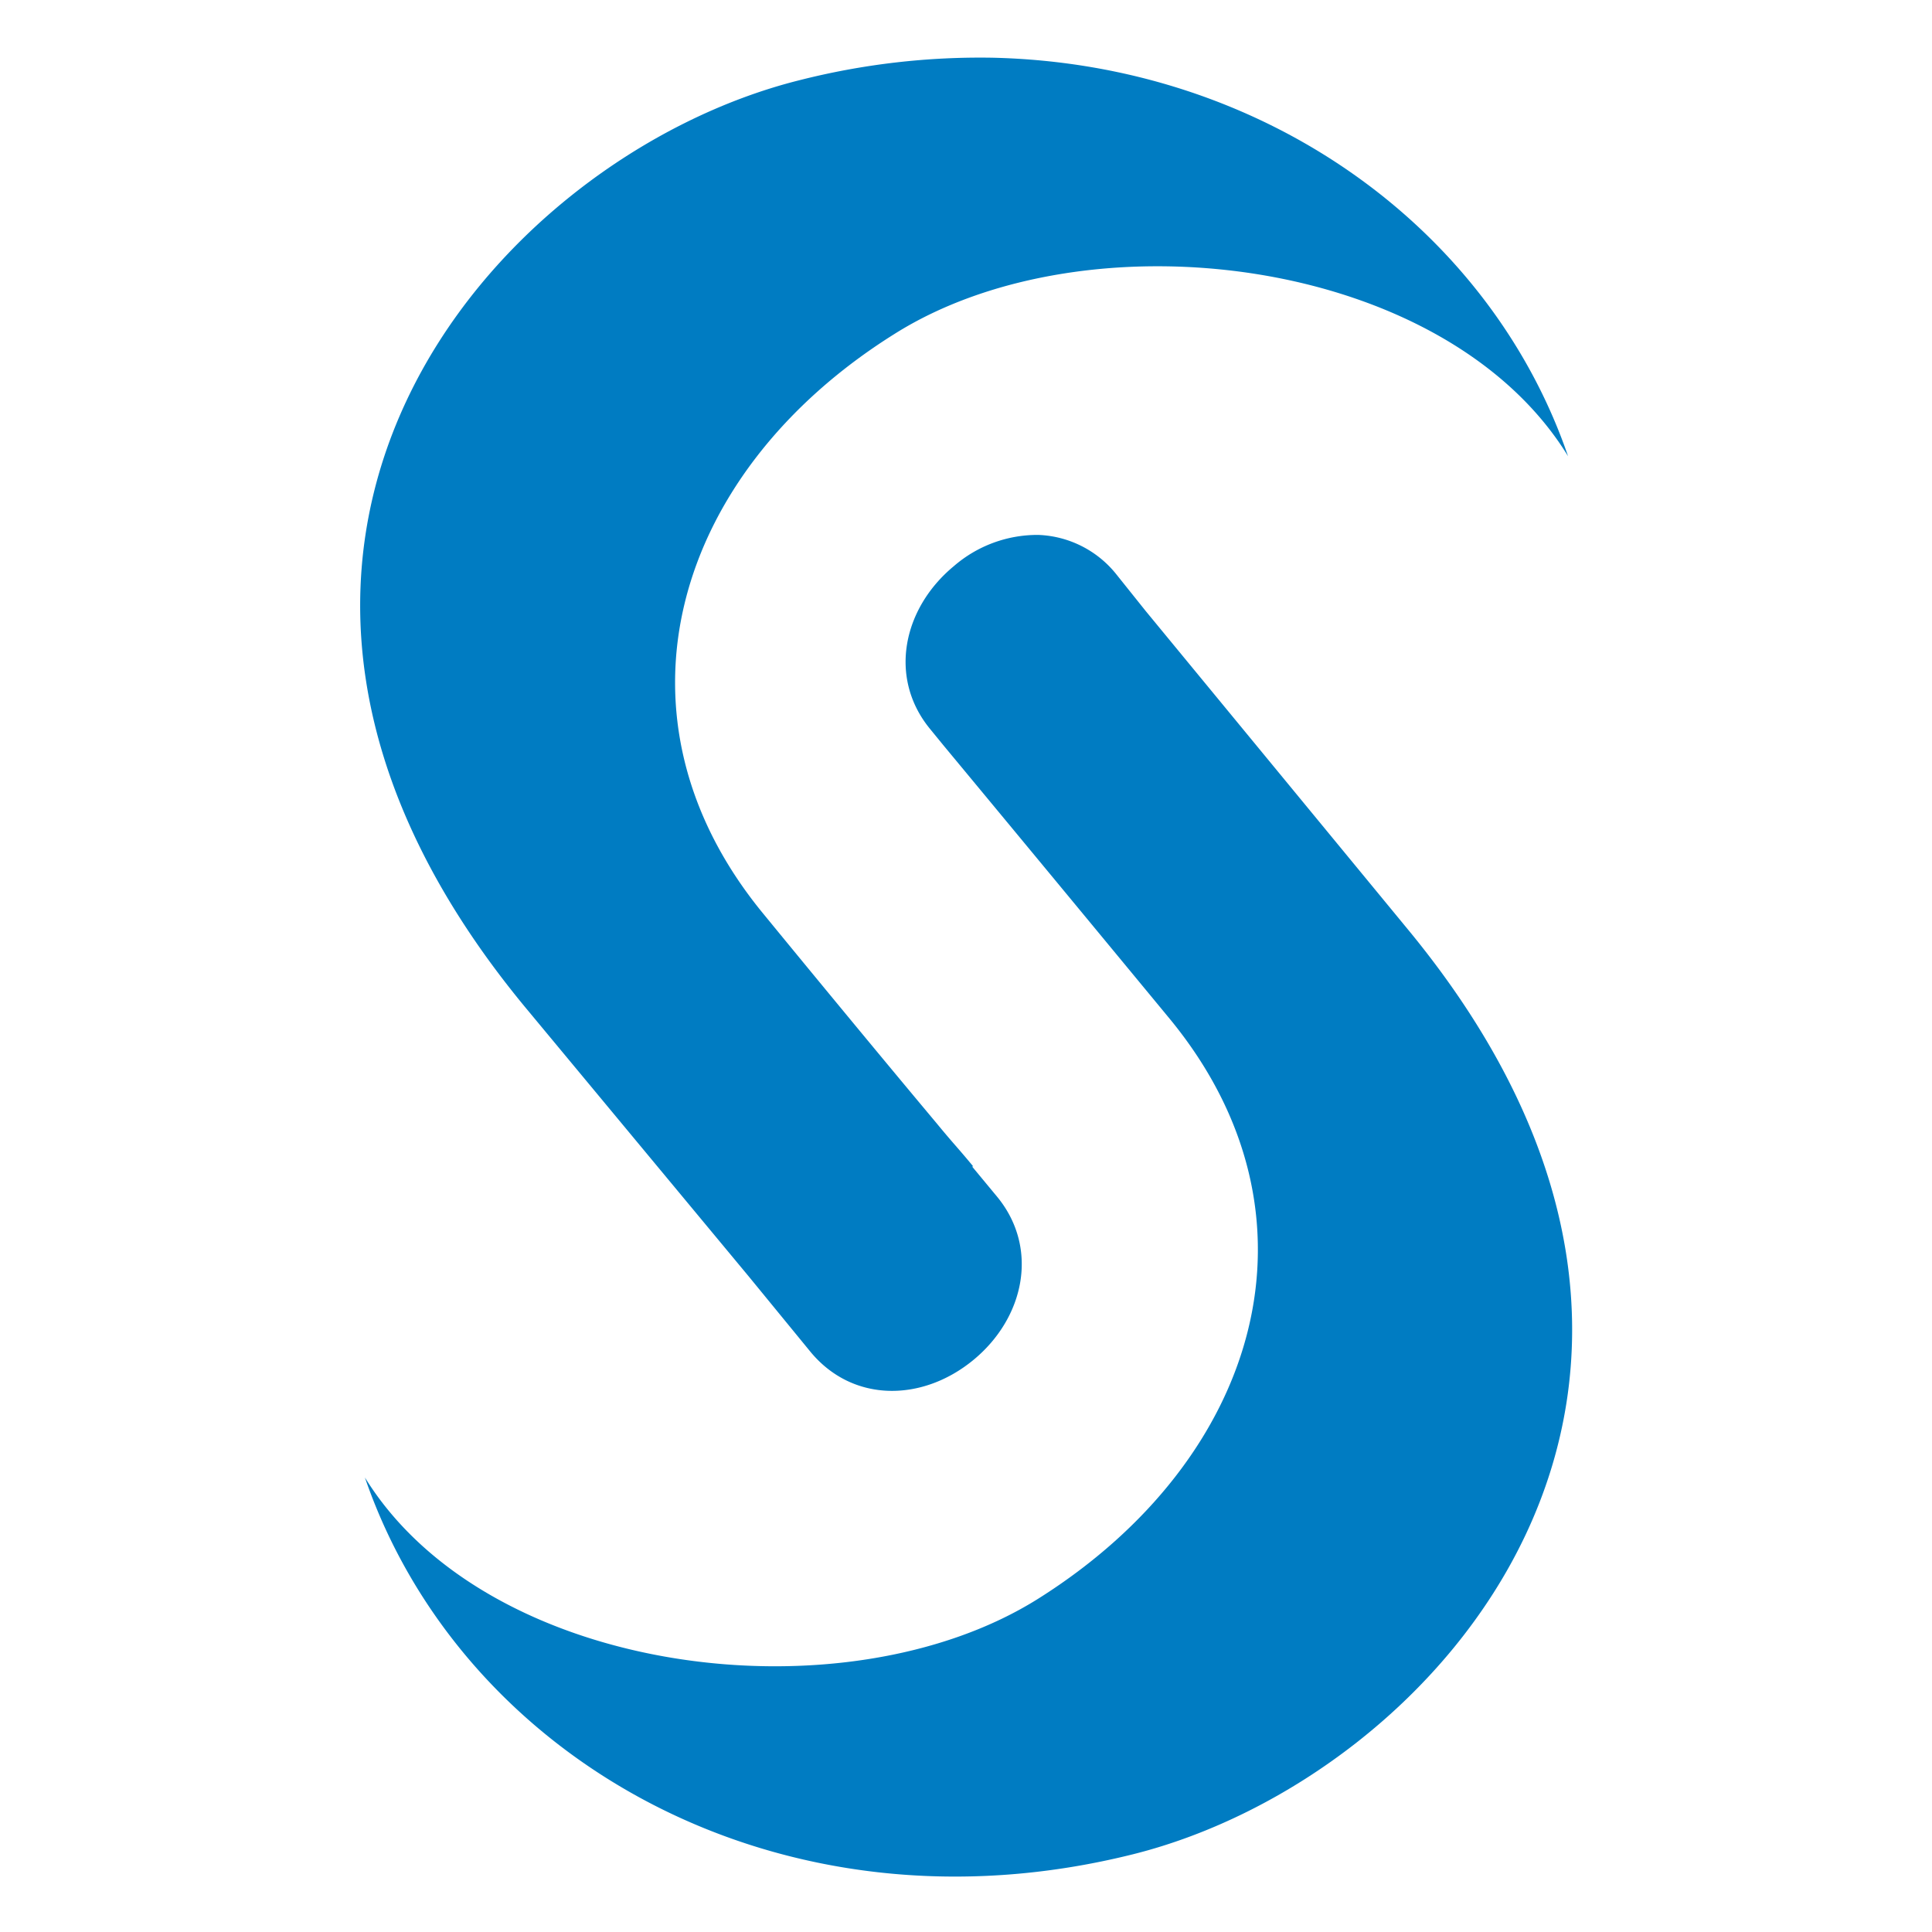 <svg id="Layer_1" data-name="Layer 1" xmlns="http://www.w3.org/2000/svg" viewBox="0 0 80 80"><defs><style>.cls-1{fill:#007cc2;}</style></defs><g id="layer1"><path id="path2440" class="cls-1" d="M41.11,2.39a30.34,30.34,0,0,0-8,.93C20.4,6.49,6.19,22.82,21.7,41.65L31,52.85,33.58,56c1.75,2.09,4.62,2.05,6.73.31s2.72-4.61,1-6.73l-1.06-1.28h.05c-.67-.81-.82-.94-1.51-1.78-3.35-4-7.18-8.68-7.18-8.68-6.73-8.17-3.73-18.27,5.41-24,8-5.06,22.82-3.25,27.91,5.05C61.69,9.45,52.35,2.65,41.11,2.39ZM43,22.15a5.28,5.28,0,0,0-3.5,1.29c-2.12,1.75-2.72,4.62-1,6.73l.58.71c4,4.82,9.35,11.3,9.35,11.3,6.73,8.17,3.73,18.23-5.41,24-8,5.06-22.82,3.25-27.91-5,4,11.65,17.18,19.26,31.81,15.6,12.7-3.18,26.9-19.46,11.39-38.28L47.44,25.3,46.2,23.75A4.34,4.34,0,0,0,43,22.15Z"/></g></svg>